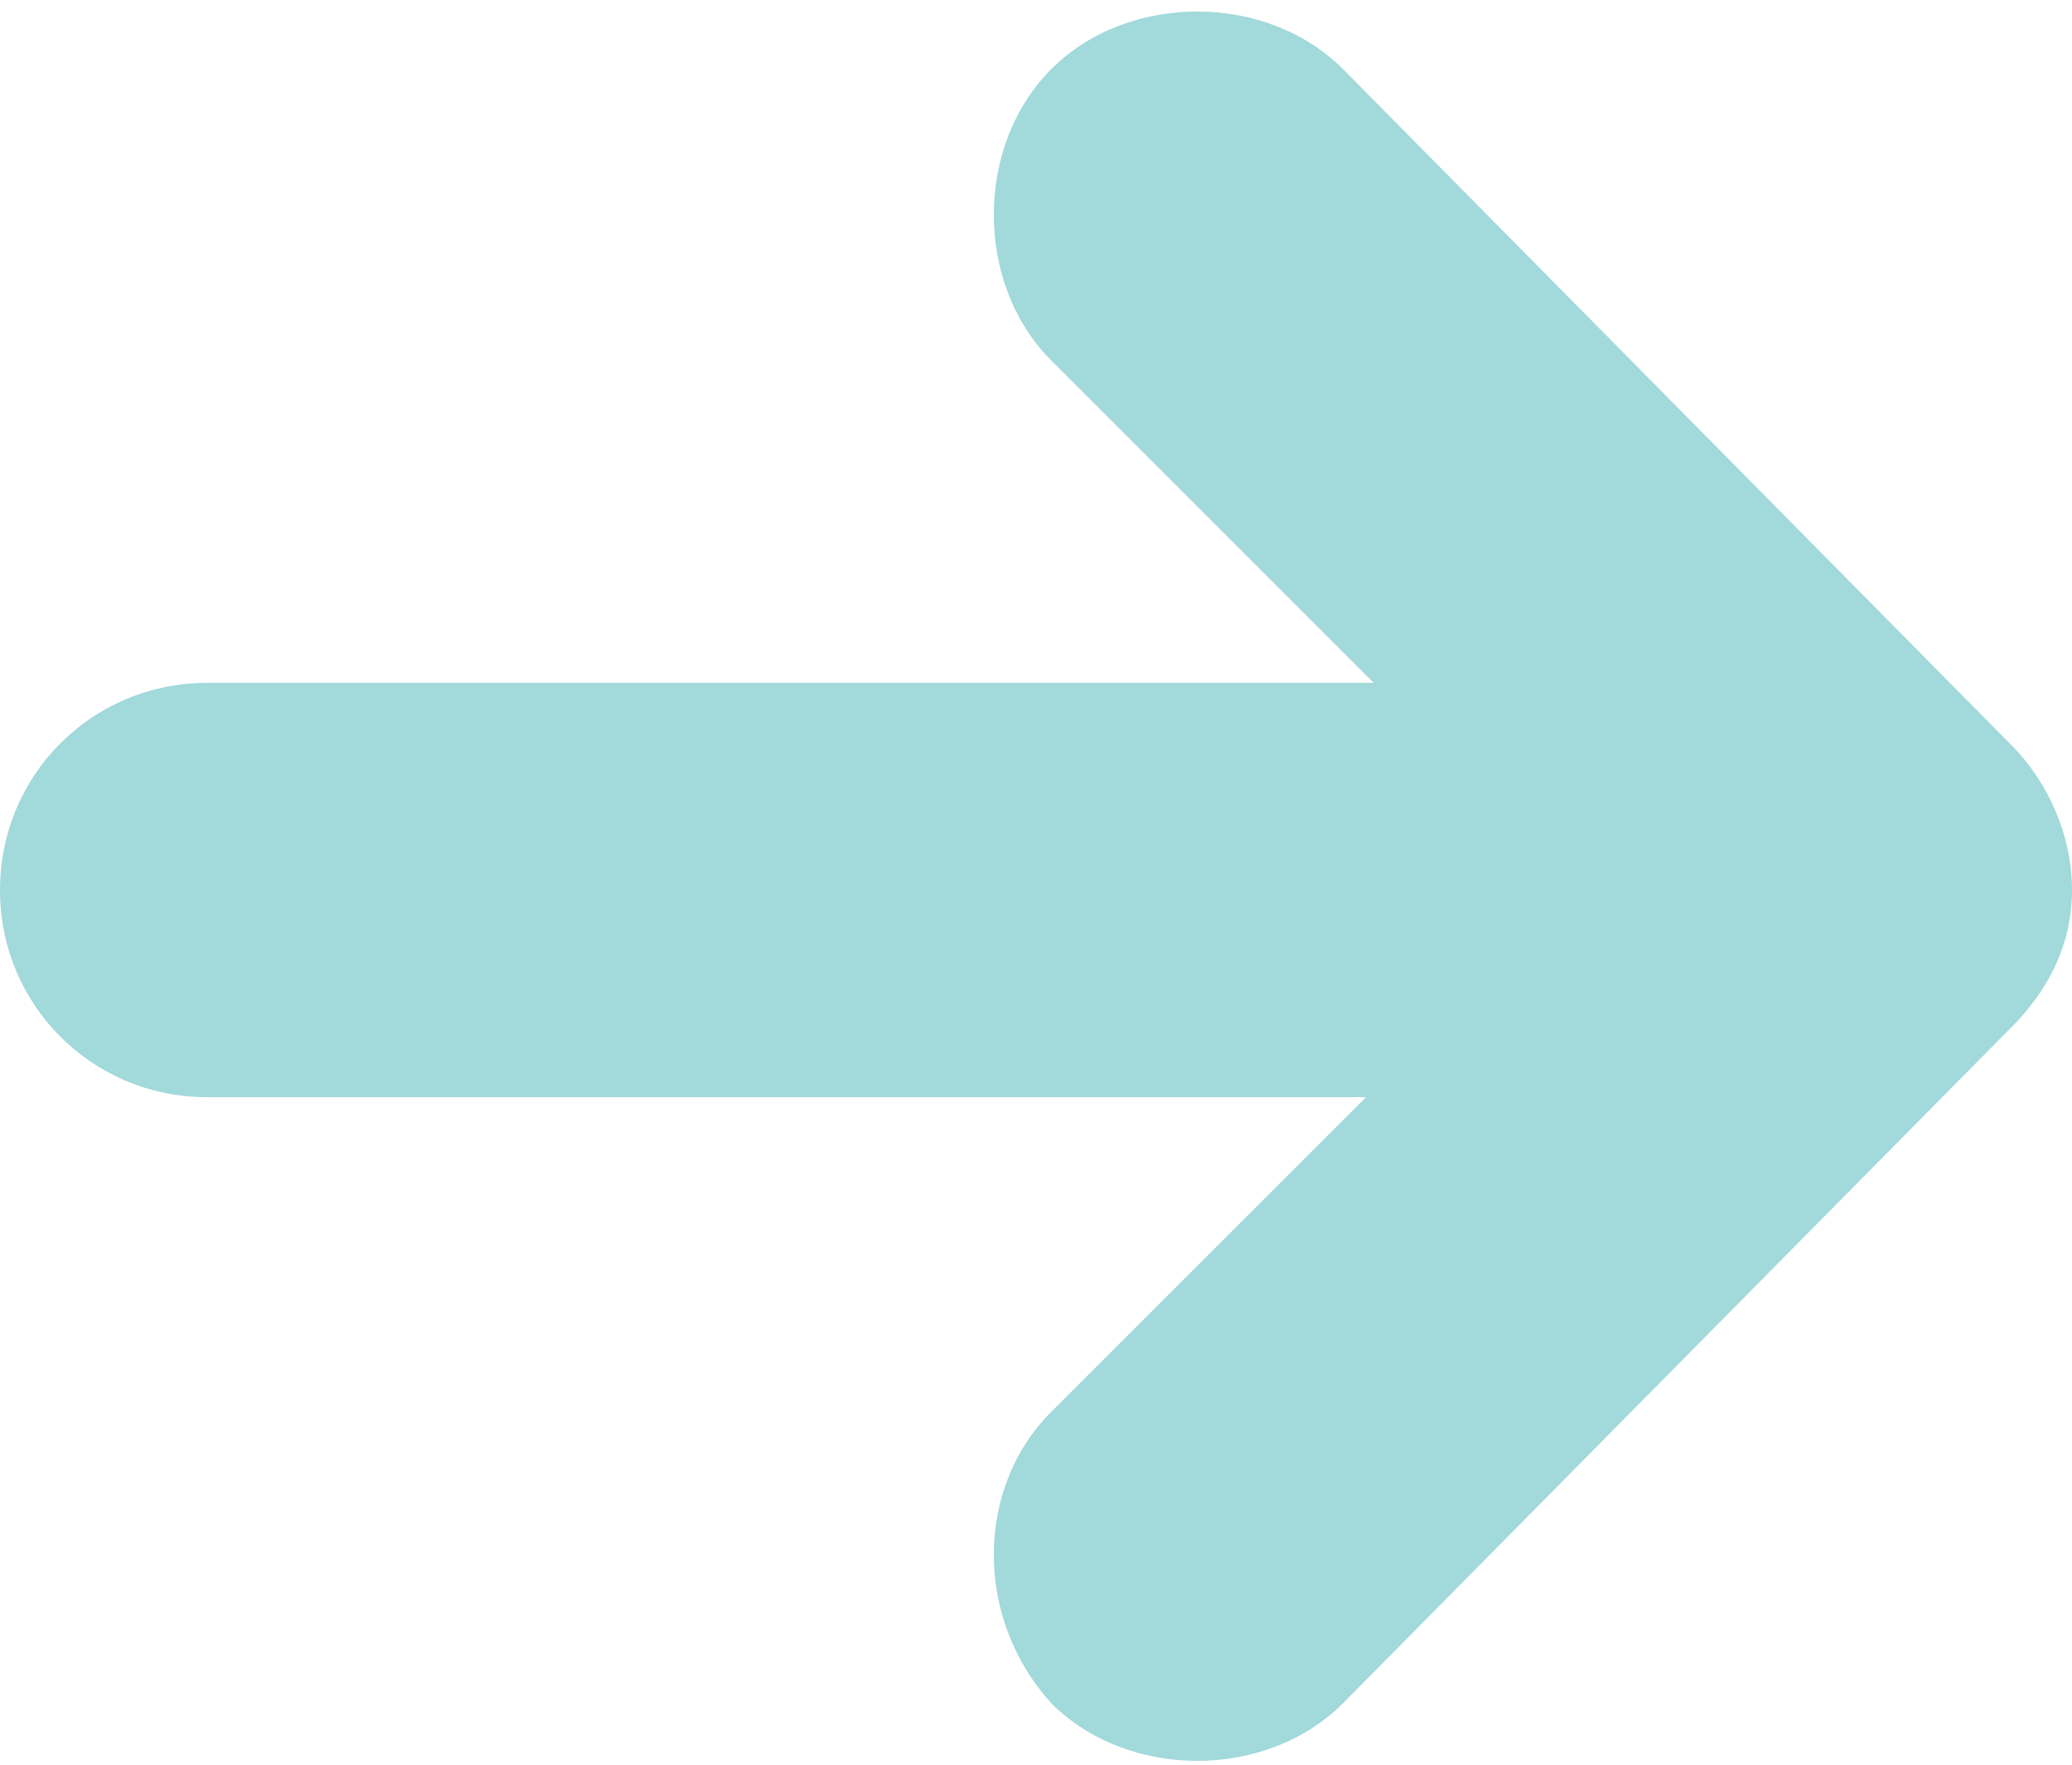 <?xml version="1.0" encoding="utf-8"?>
<!-- Generator: Adobe Illustrator 23.0.1, SVG Export Plug-In . SVG Version: 6.00 Build 0)  -->
<svg version="1.1" id="Layer_1" xmlns="http://www.w3.org/2000/svg" xmlns:xlink="http://www.w3.org/1999/xlink" x="0px" y="0px"
	 viewBox="0 0 27 23" style="enable-background:new 0 0 27 23;" xml:space="preserve">
<style type="text/css">
	.st0{fill:#A2D9DA;}
</style>
<path class="st0" d="M26.2,13.4L26.2,13.4c0,0-0.1,0.1-0.1,0.1l-8.6,8.7c-1,1-2.8,1-3.8,0c-1-1.1-1-2.8,0-3.8l4.1-4.1H2.7
	c-1.5,0-2.7-1.2-2.7-2.7s1.2-2.7,2.7-2.7h15.2l-4.2-4.2c-1-1-1-2.8,0-3.8s2.8-1,3.8,0l8.6,8.7c0,0,0.1,0.1,0.1,0.1
	c0.5,0.5,0.8,1.2,0.8,1.9S26.7,12.9,26.2,13.4z"/>
</svg>
